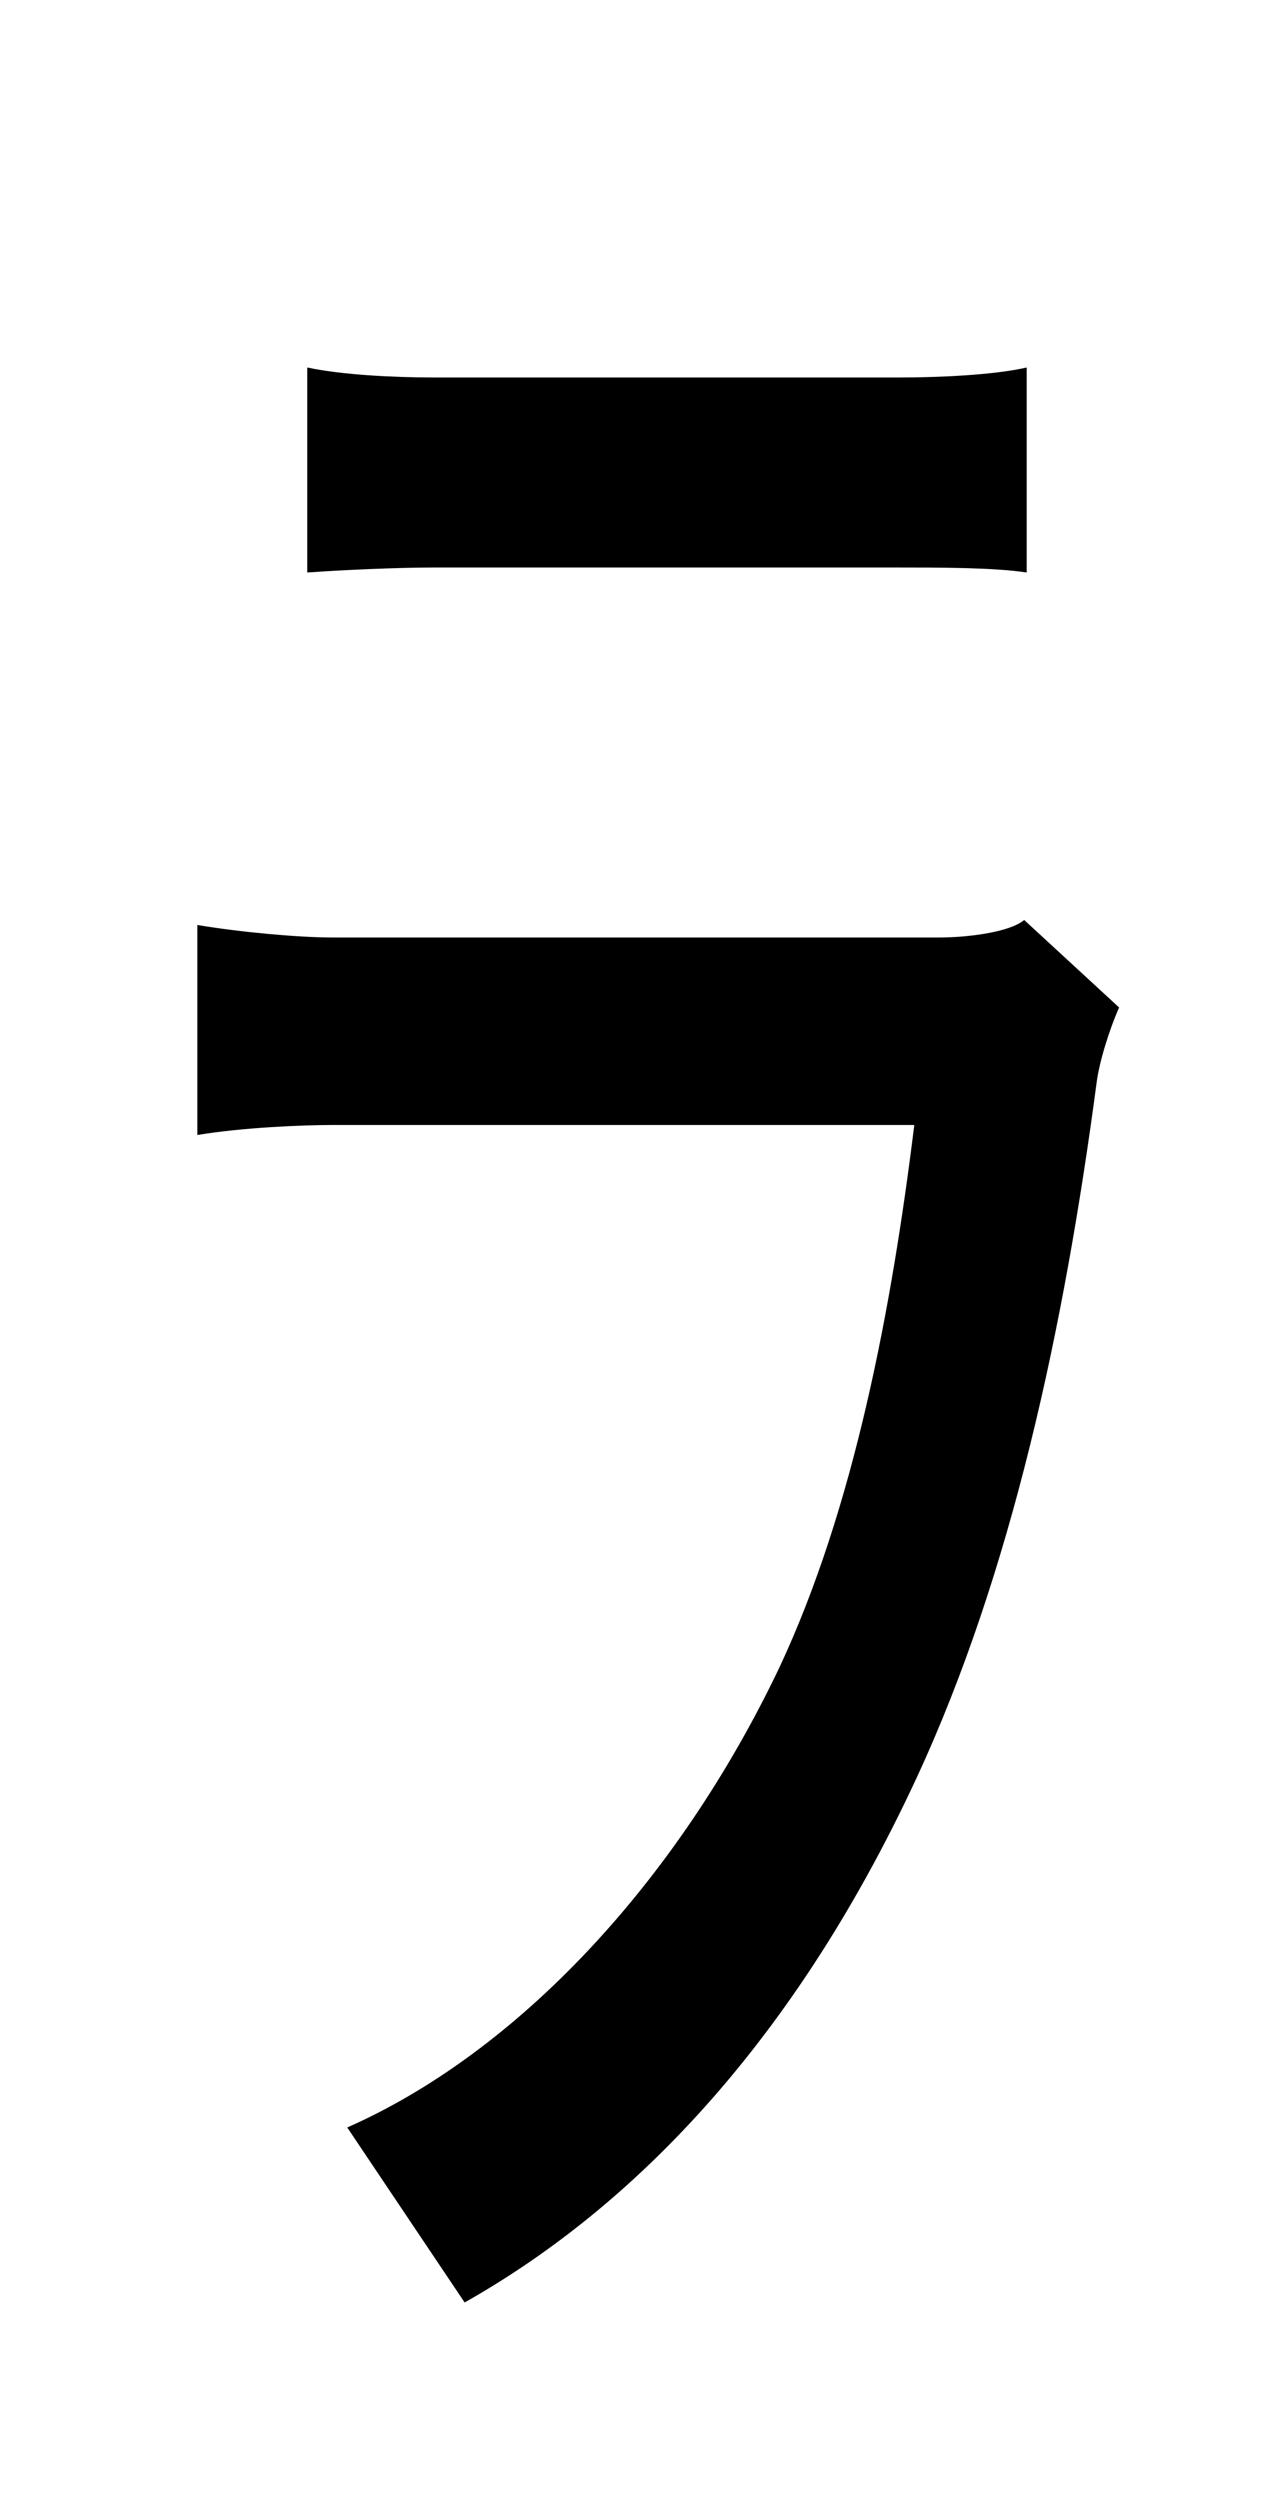 <?xml version="1.0" standalone="no"?>
<!DOCTYPE svg PUBLIC "-//W3C//DTD SVG 1.1//EN" "http://www.w3.org/Graphics/SVG/1.1/DTD/svg11.dtd" >
<svg xmlns="http://www.w3.org/2000/svg" xmlns:xlink="http://www.w3.org/1999/xlink" version="1.1" viewBox="-10 0 510 1000">
   <path fill="currentColor"
d="M400 368l38 35c-4 9 -8 22 -9 30c-13 98 -34 196 -72 278c-52 112 -119 175 -181 210l-47 -70c68 -30 132 -98 173 -184c30 -64 45 -144 54 -217h-233c-12 0 -36 1 -54 4v-84c18 3 41 5 54 5h243c11 0 28 -2 34 -7zM113 229v-82c14 3 35 4 51 4h186c16 0 38 -1 51 -4v82
c-13 -2 -35 -2 -52 -2h-185c-15 0 -37 1 -51 2z" />
</svg>
